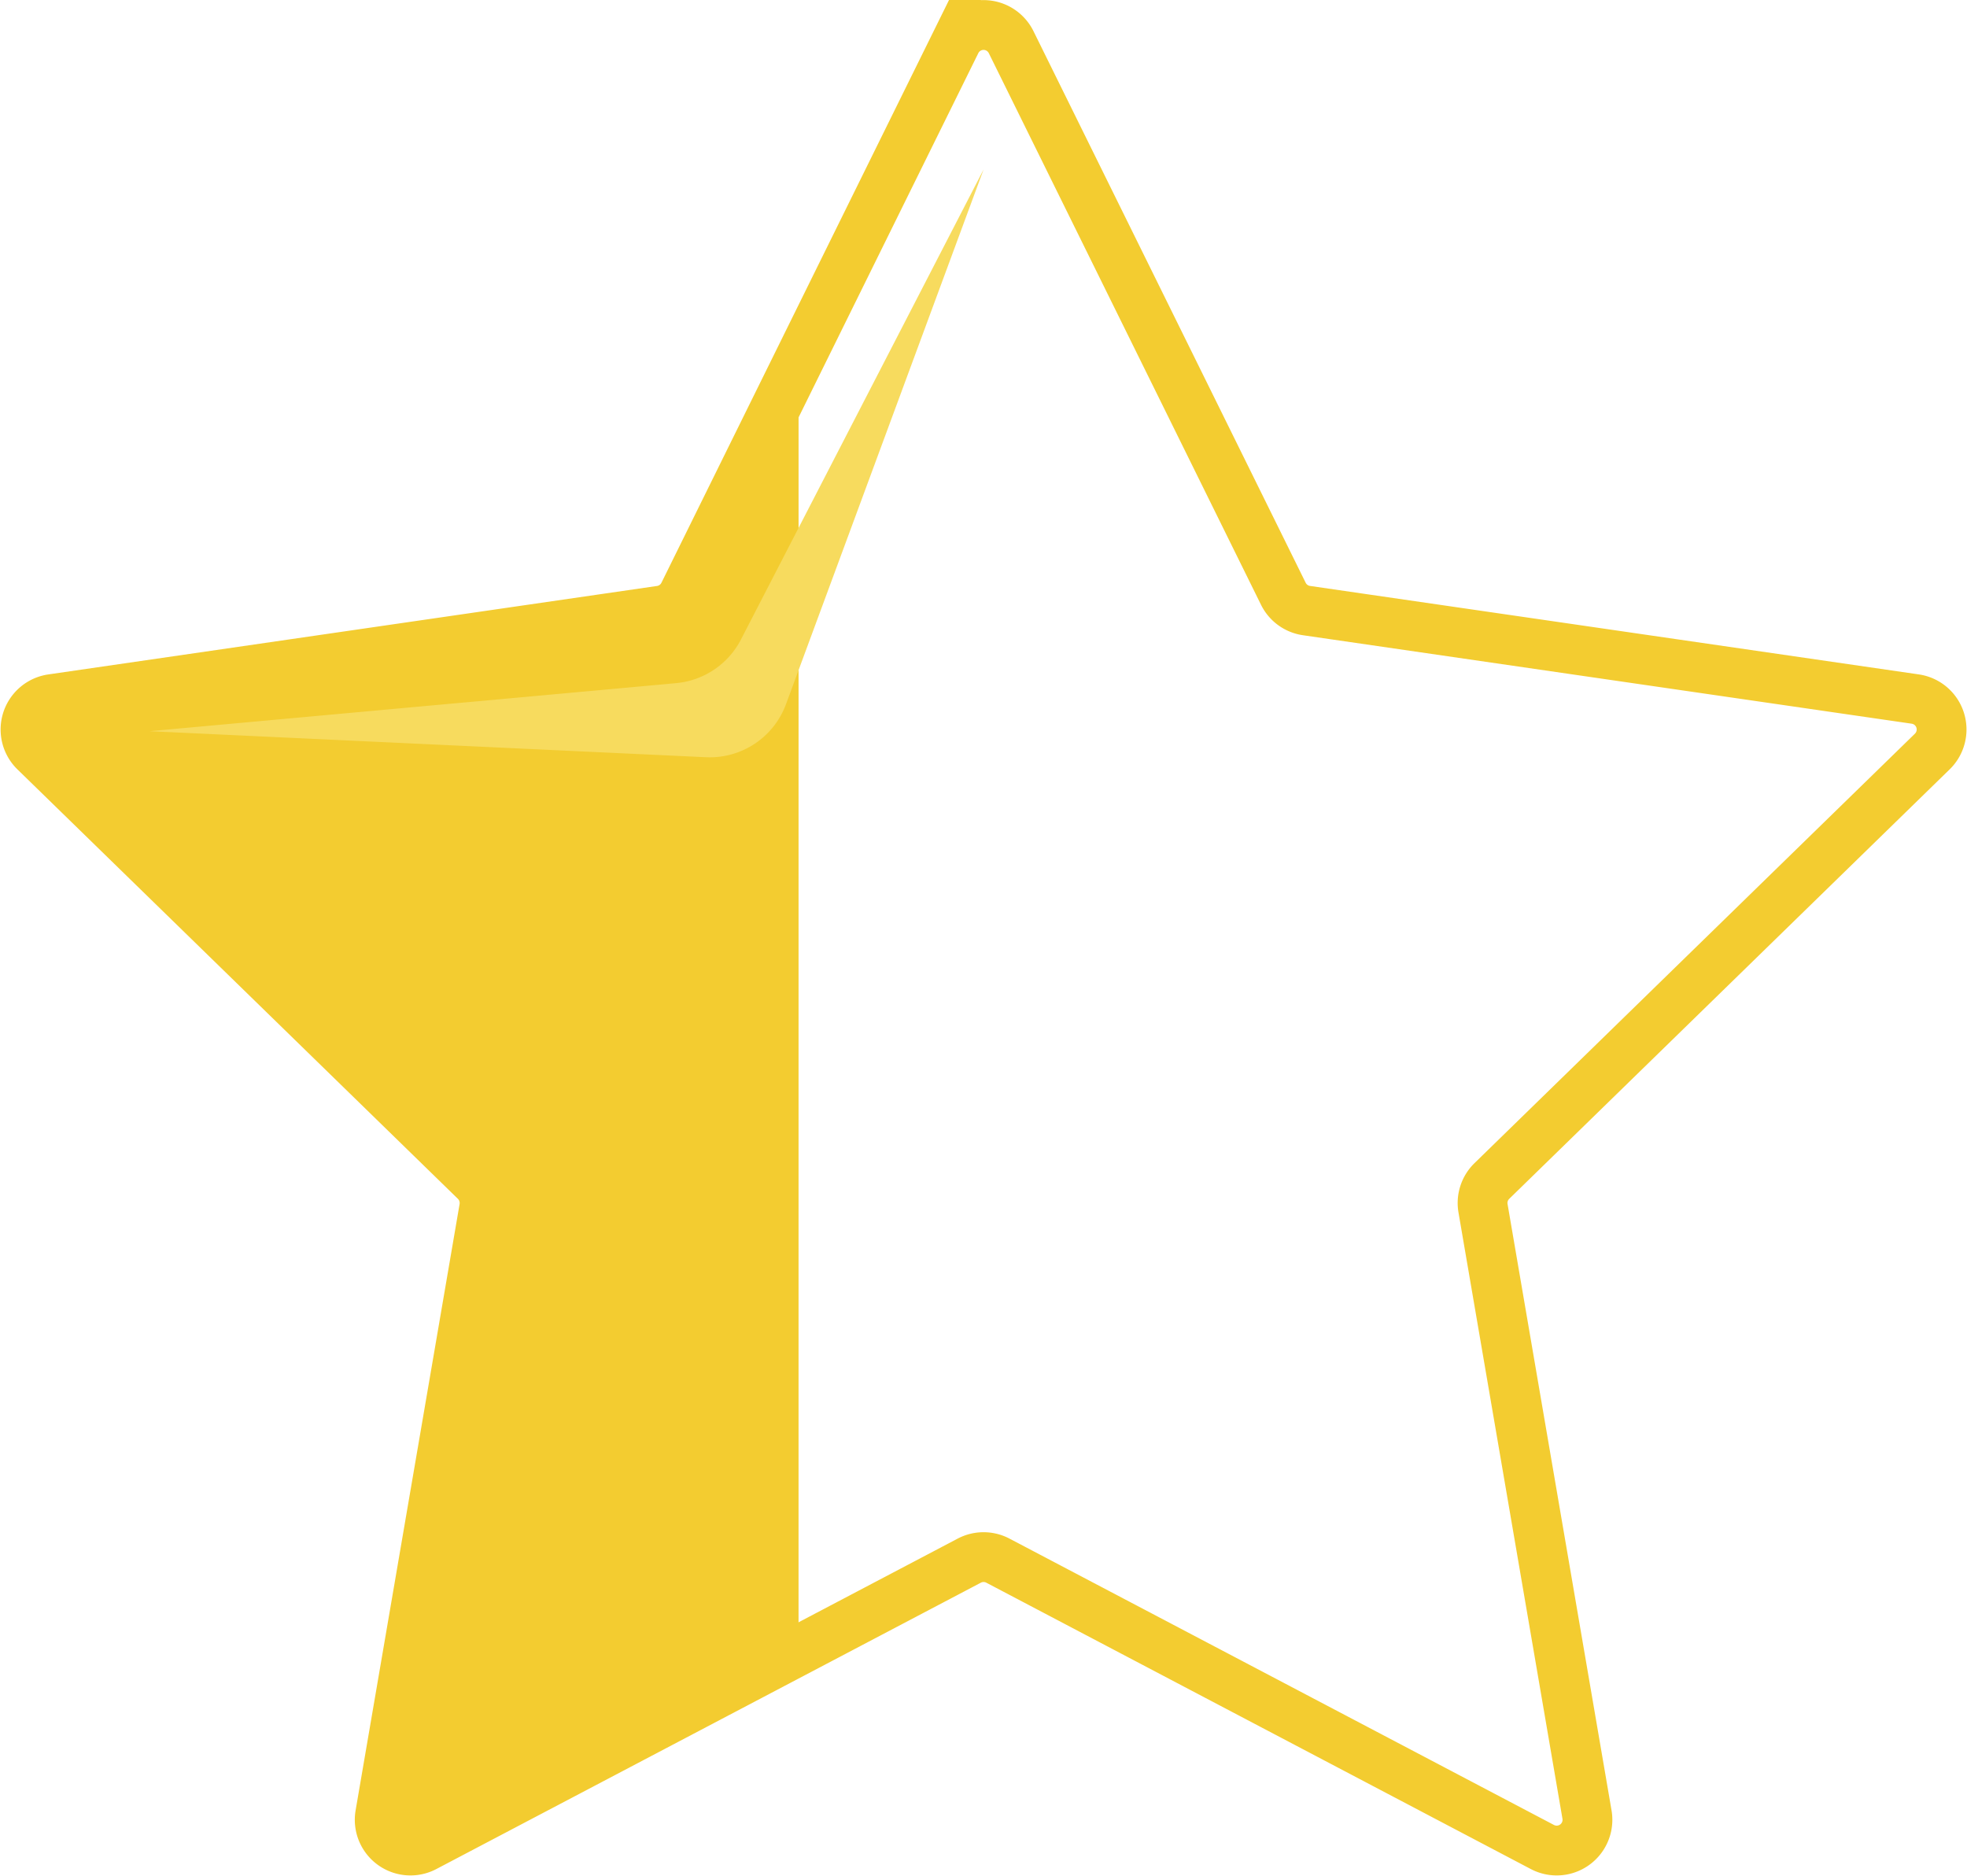 <svg xmlns="http://www.w3.org/2000/svg" width="79.003" height="75.346" viewBox="0 0 79.003 75.346"><defs><style>.a{fill:none;stroke-miterlimit:10;stroke-width:2px;}.a,.b{stroke:#f3cc30;}.b{fill:#f3cc30;}.c{fill:#f7db5e;}</style></defs><g transform="translate(-63.981 -563.8)"><path class="a" d="M270.59,4735.32l10.935,22.156a1.234,1.234,0,0,0,.93.676l24.451,3.553a1.235,1.235,0,0,1,.685,2.106L289.9,4781.059a1.235,1.235,0,0,0-.355,1.093l4.177,24.353a1.235,1.235,0,0,1-1.792,1.3l-21.87-11.5a1.236,1.236,0,0,0-1.149,0l-21.87,11.5a1.235,1.235,0,0,1-1.792-1.3l4.177-24.353a1.236,1.236,0,0,0-.355-1.093l-17.693-17.247a1.235,1.235,0,0,1,.685-2.106l24.451-3.553a1.234,1.234,0,0,0,.93-.676l10.935-22.156A1.235,1.235,0,0,1,270.59,4735.32Z" transform="translate(-166 -4169.832)"/><path class="b" d="M261.555,4859.044l-4.115,8.337a1.236,1.236,0,0,1-.93.676l-24.451,3.553a1.235,1.235,0,0,0-.685,2.106l17.693,17.247a1.234,1.234,0,0,1,.355,1.093l-4.177,24.353a1.235,1.235,0,0,0,1.792,1.3l14.517-7.632Z" transform="translate(-166 -4279.736)"/><g transform="translate(69.978 570.606)"><path class="c" d="M307.2,4784.423l-9.745,18.875a3.262,3.262,0,0,1-2.6,1.752l-21.158,1.931,22.354,1.045a3.262,3.262,0,0,0,3.212-2.127Z" transform="translate(-273.692 -4784.423)"/></g></g></svg>